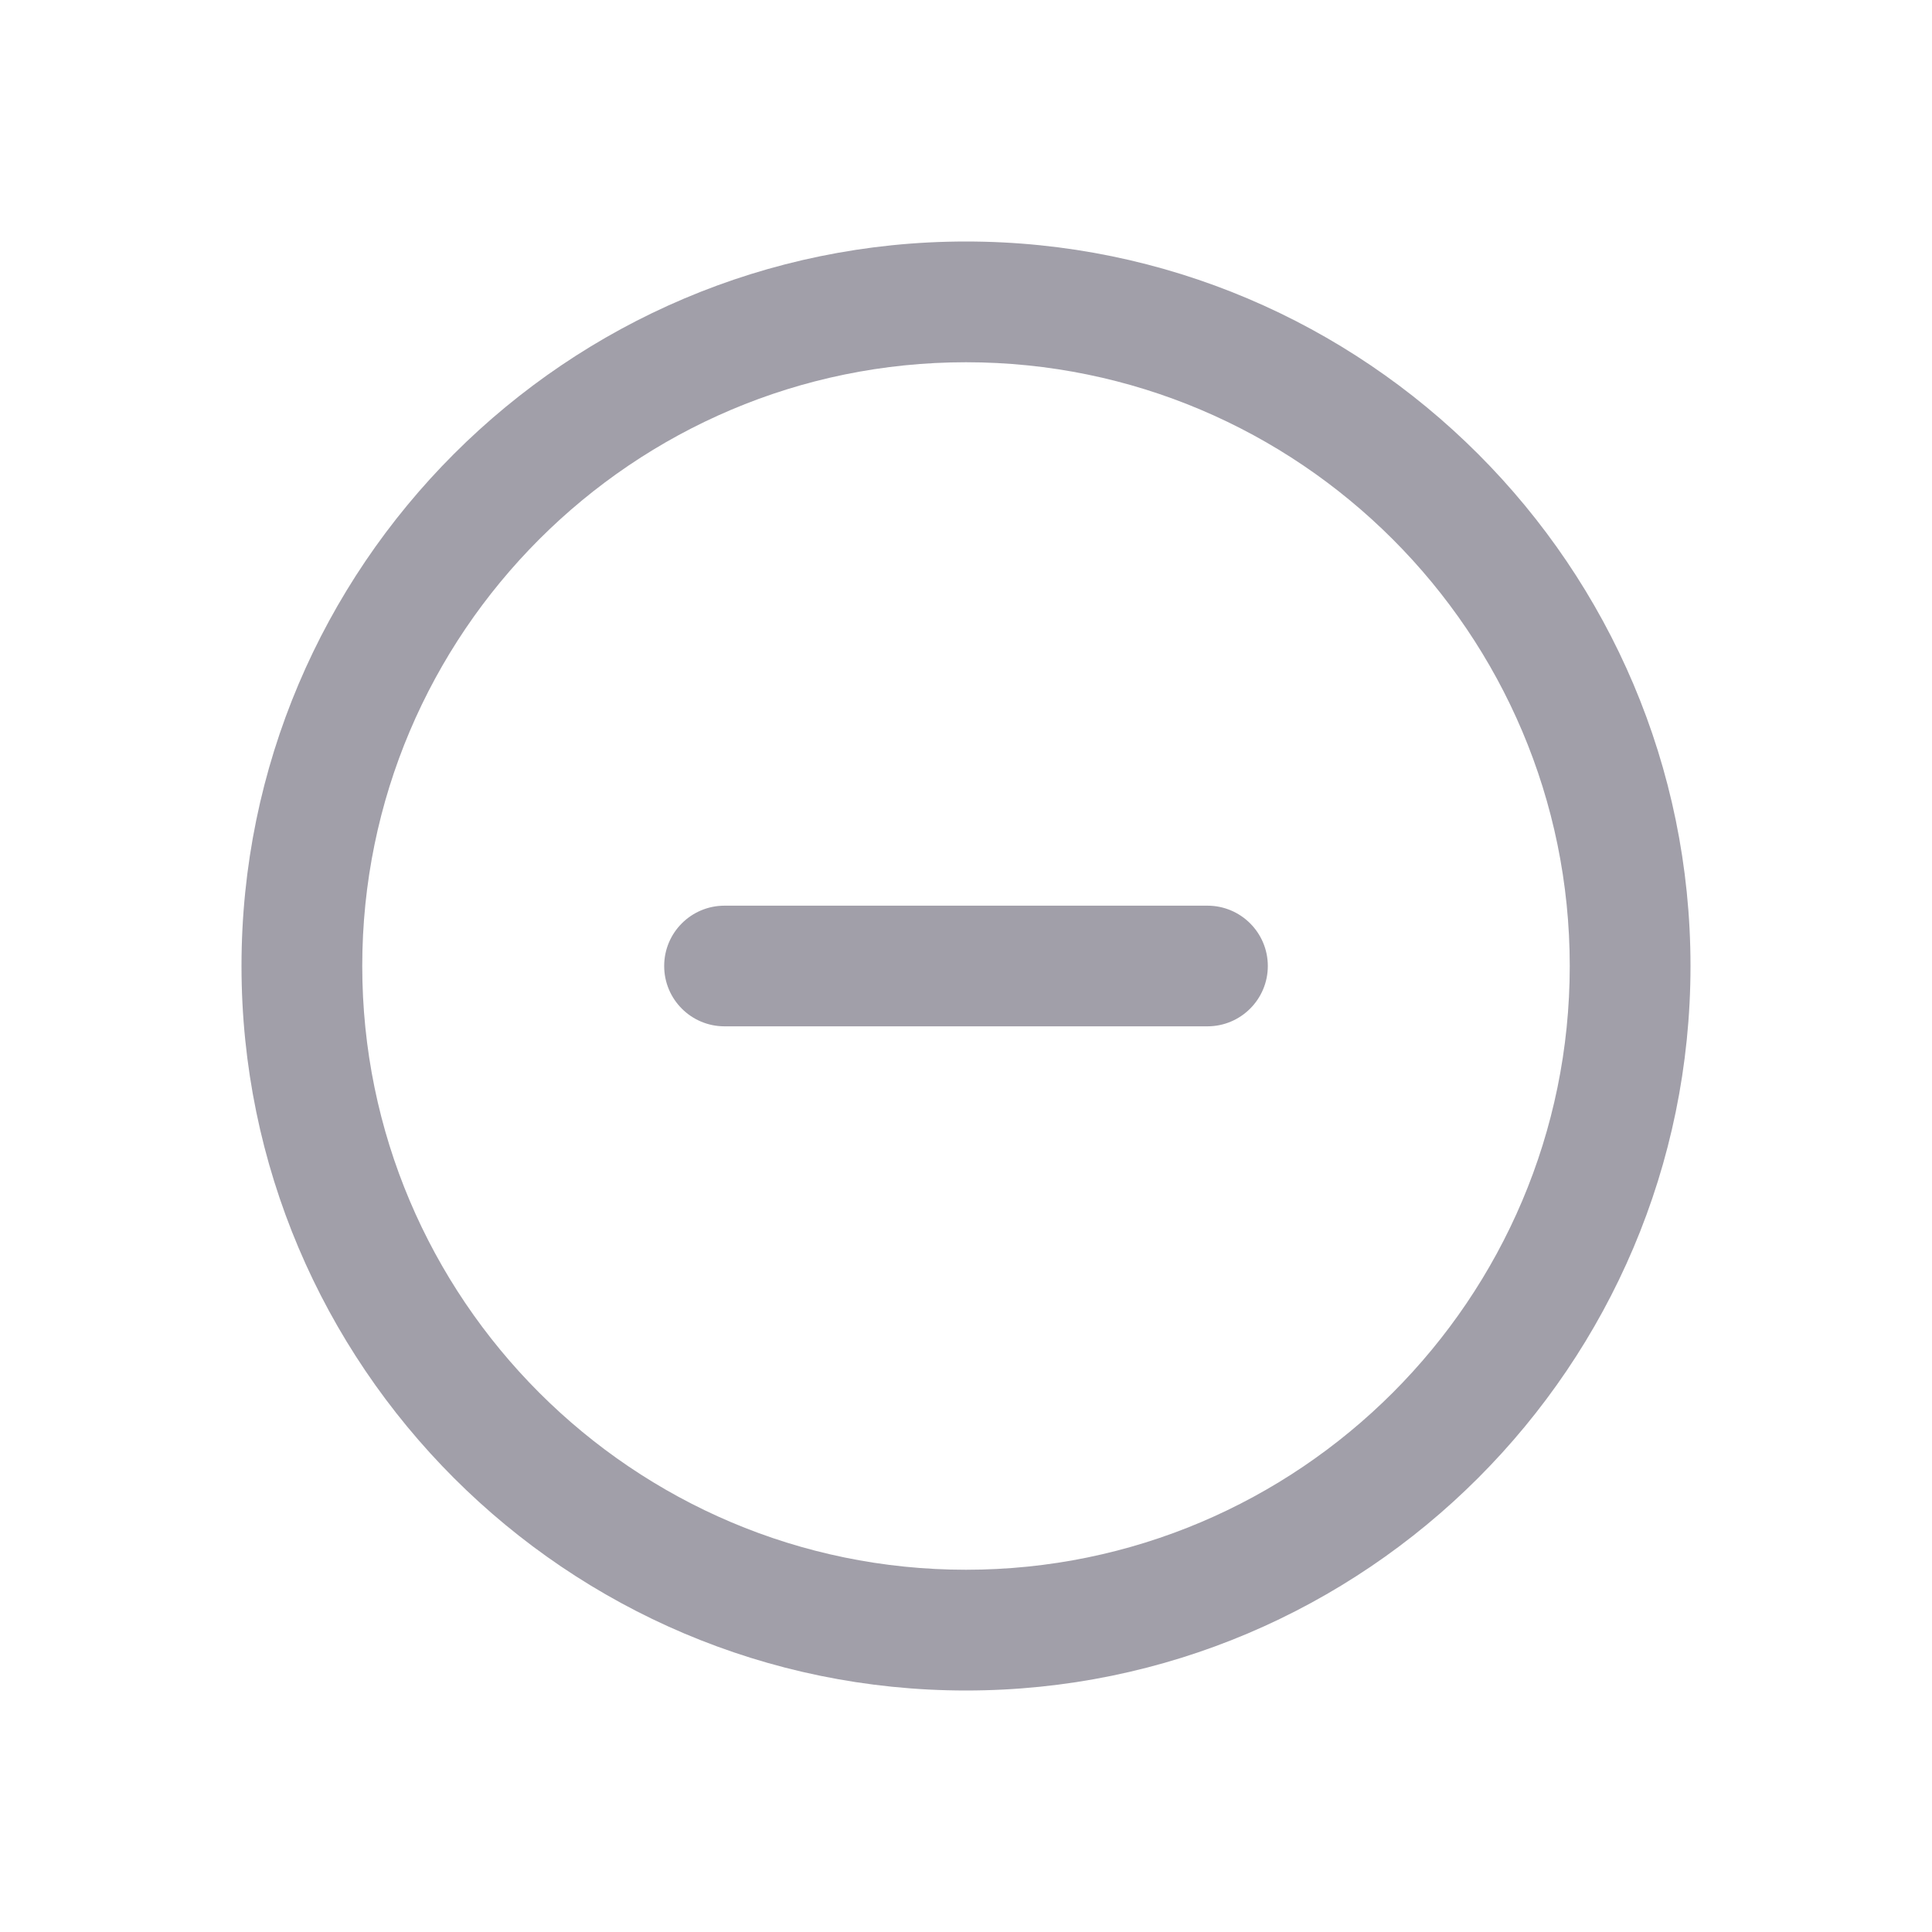 <svg width="18" height="18" viewBox="0 0 18 18" fill="none" xmlns="http://www.w3.org/2000/svg">
<path d="M9 2.25C5.278 2.25 2.25 5.278 2.25 9C2.25 12.722 5.278 15.75 9 15.75C12.722 15.75 15.75 12.722 15.75 9C15.75 5.278 12.722 2.25 9 2.25ZM9 14.625C5.898 14.625 3.375 12.102 3.375 9C3.375 5.898 5.898 3.375 9 3.375C12.102 3.375 14.625 5.898 14.625 9C14.625 12.102 12.102 14.625 9 14.625Z"   fill="#141029" fill-opacity="0.4"/>
<path d="M11.25 8.438H6.75C6.439 8.438 6.188 8.69 6.188 9C6.188 9.31 6.439 9.562 6.75 9.562H11.25C11.56 9.562 11.812 9.31 11.812 9C11.812 8.69 11.56 8.438 11.25 8.438Z"  fill="#141029" fill-opacity="0.4"/>
</svg>
